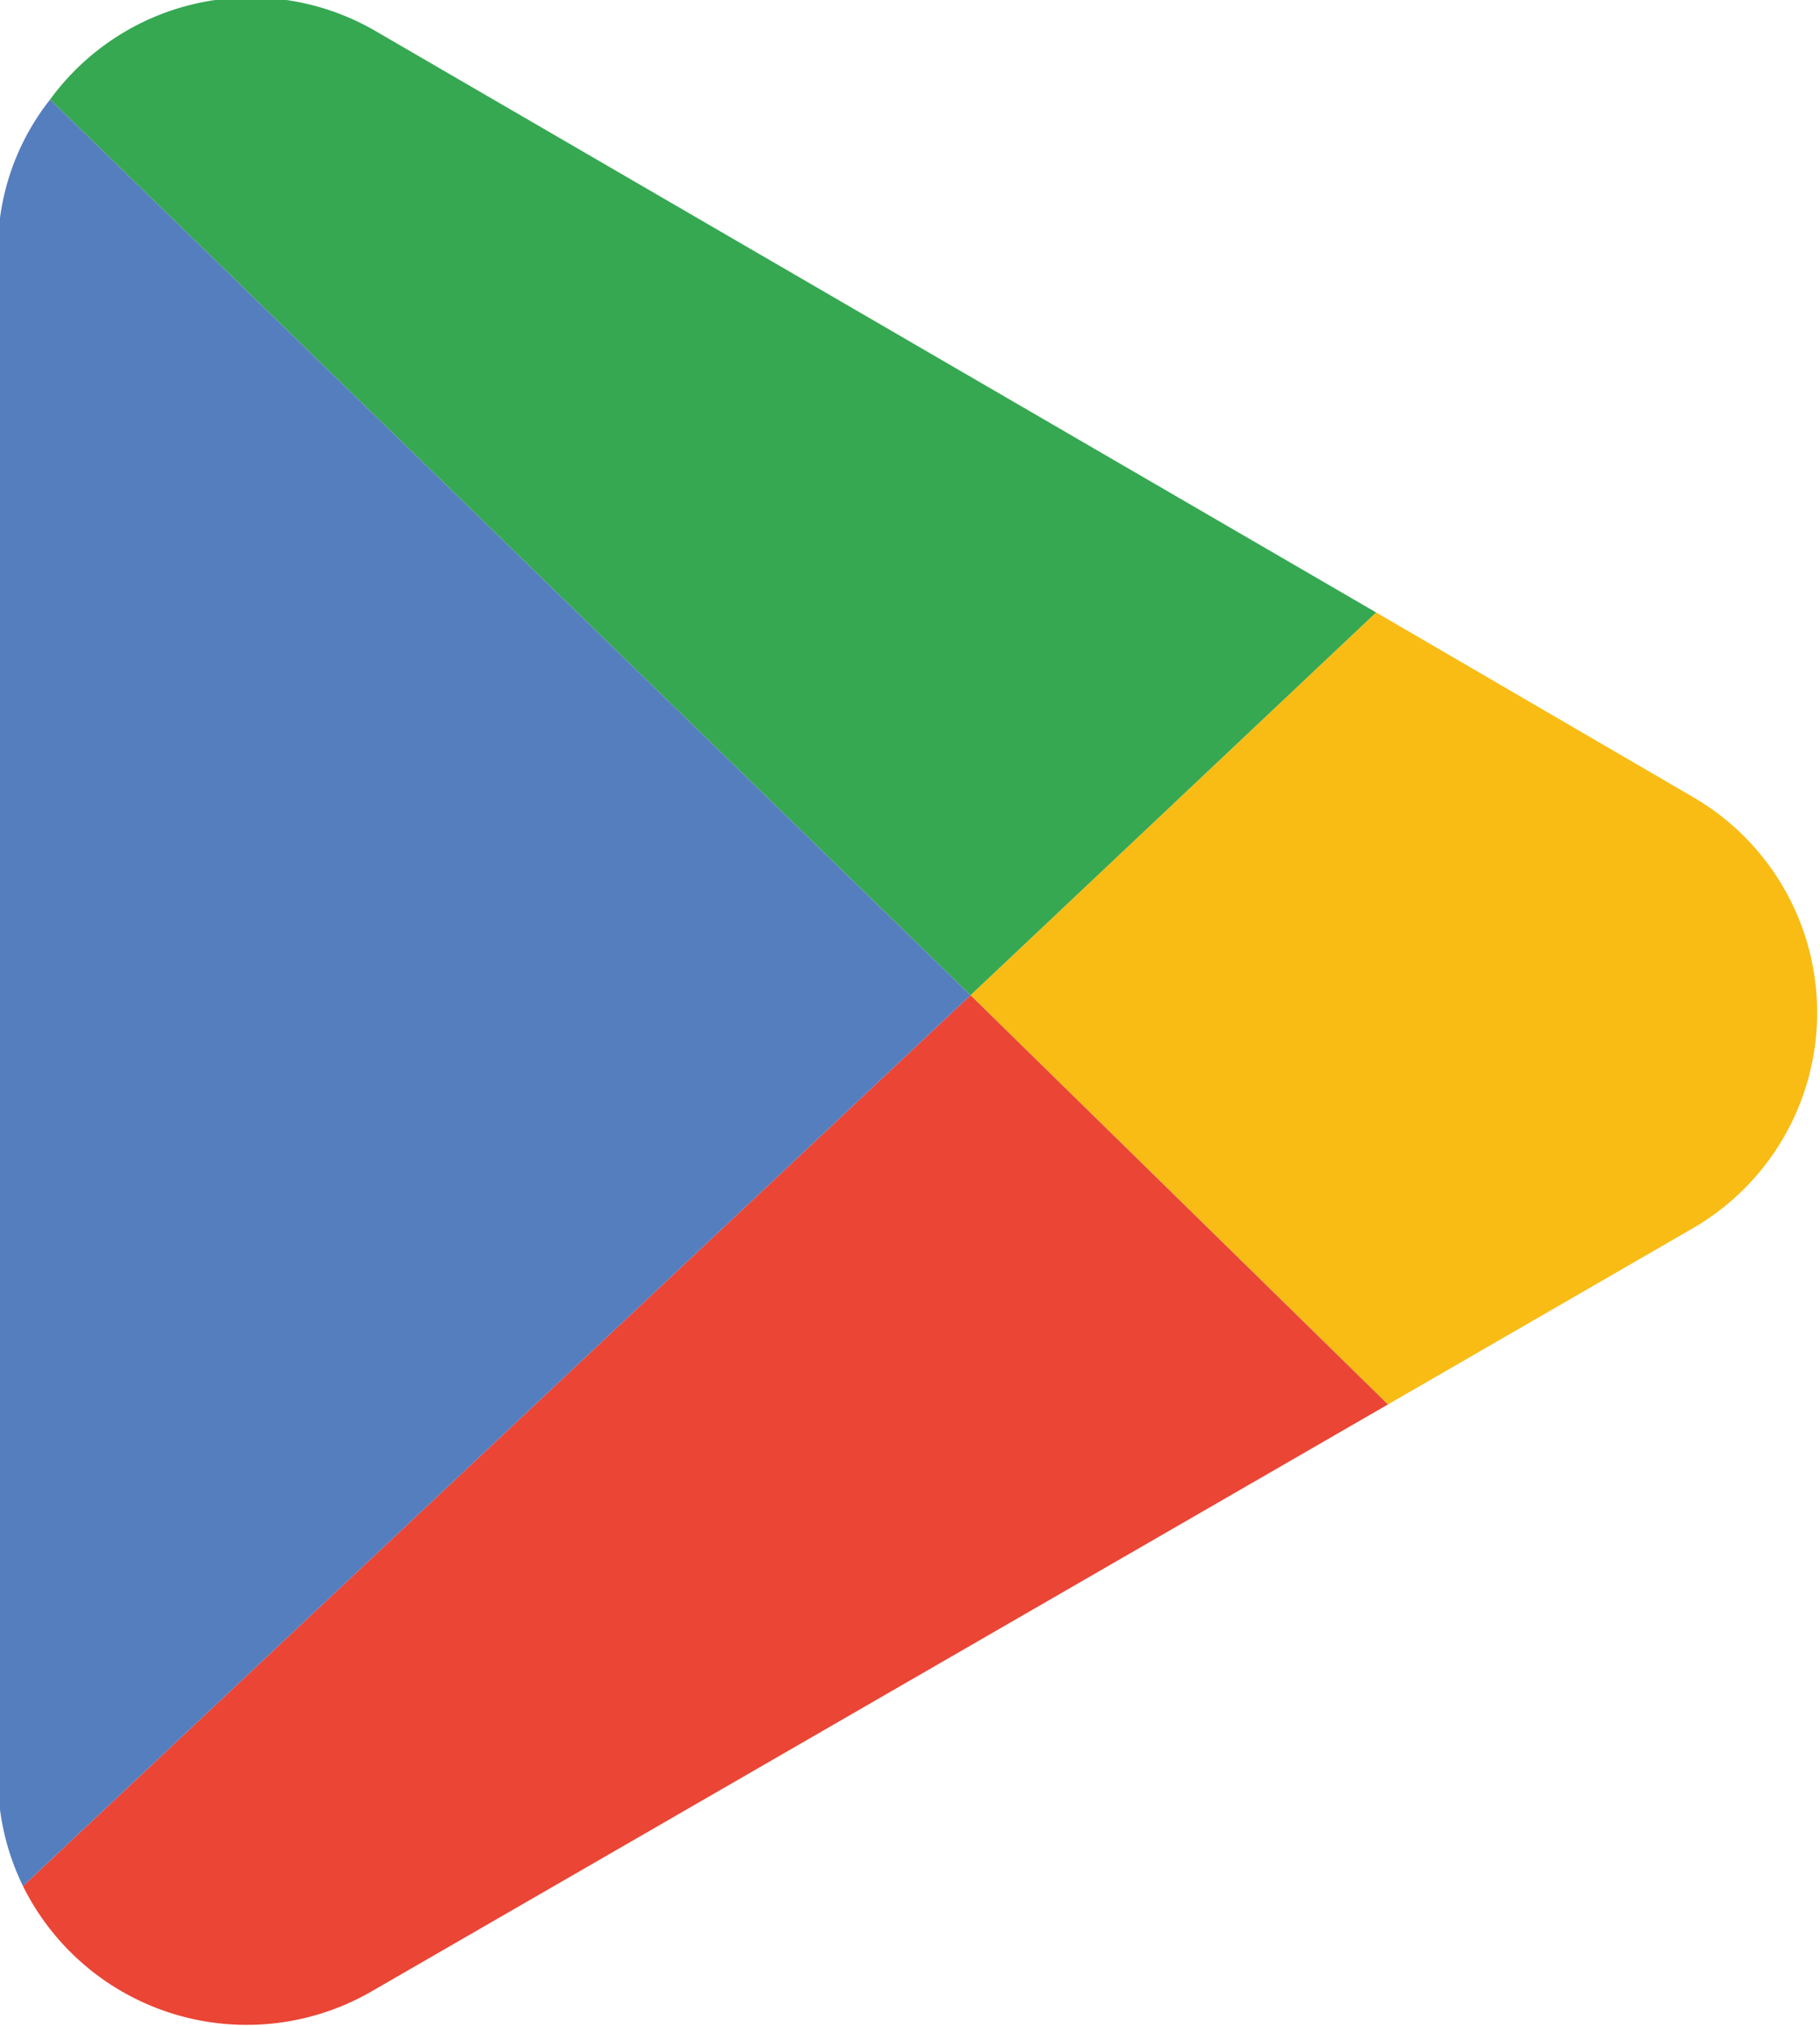 <svg id="Layer_1" data-name="Layer 1" xmlns="http://www.w3.org/2000/svg" viewBox="0 0 26.16 29.11"><title>00027</title><path d="M32,18.15a3.58,3.58,0,0,1,0,6.2l-4.38,2.53-6-5.88,5.83-5.5Z" transform="translate(-7.67 -6.7)" style="fill:#f9bc15"/><path d="M21.62,21l6,5.88L13,35.32A3.59,3.59,0,0,1,8,33.8Z" transform="translate(-7.67 -6.7)" style="fill:#ea4535"/><path d="M27.45,15.5L21.62,21,8.39,8.13a3.57,3.57,0,0,1,4.65-1Z" transform="translate(-7.67 -6.7)" style="fill:#36a852"/><path d="M8.39,8.13L21.62,21,8,33.8a3.56,3.56,0,0,1-.36-1.58V10.28A3.48,3.48,0,0,1,8.39,8.13Z" transform="translate(-7.67 -6.7)" style="fill:#557ebf"/></svg>